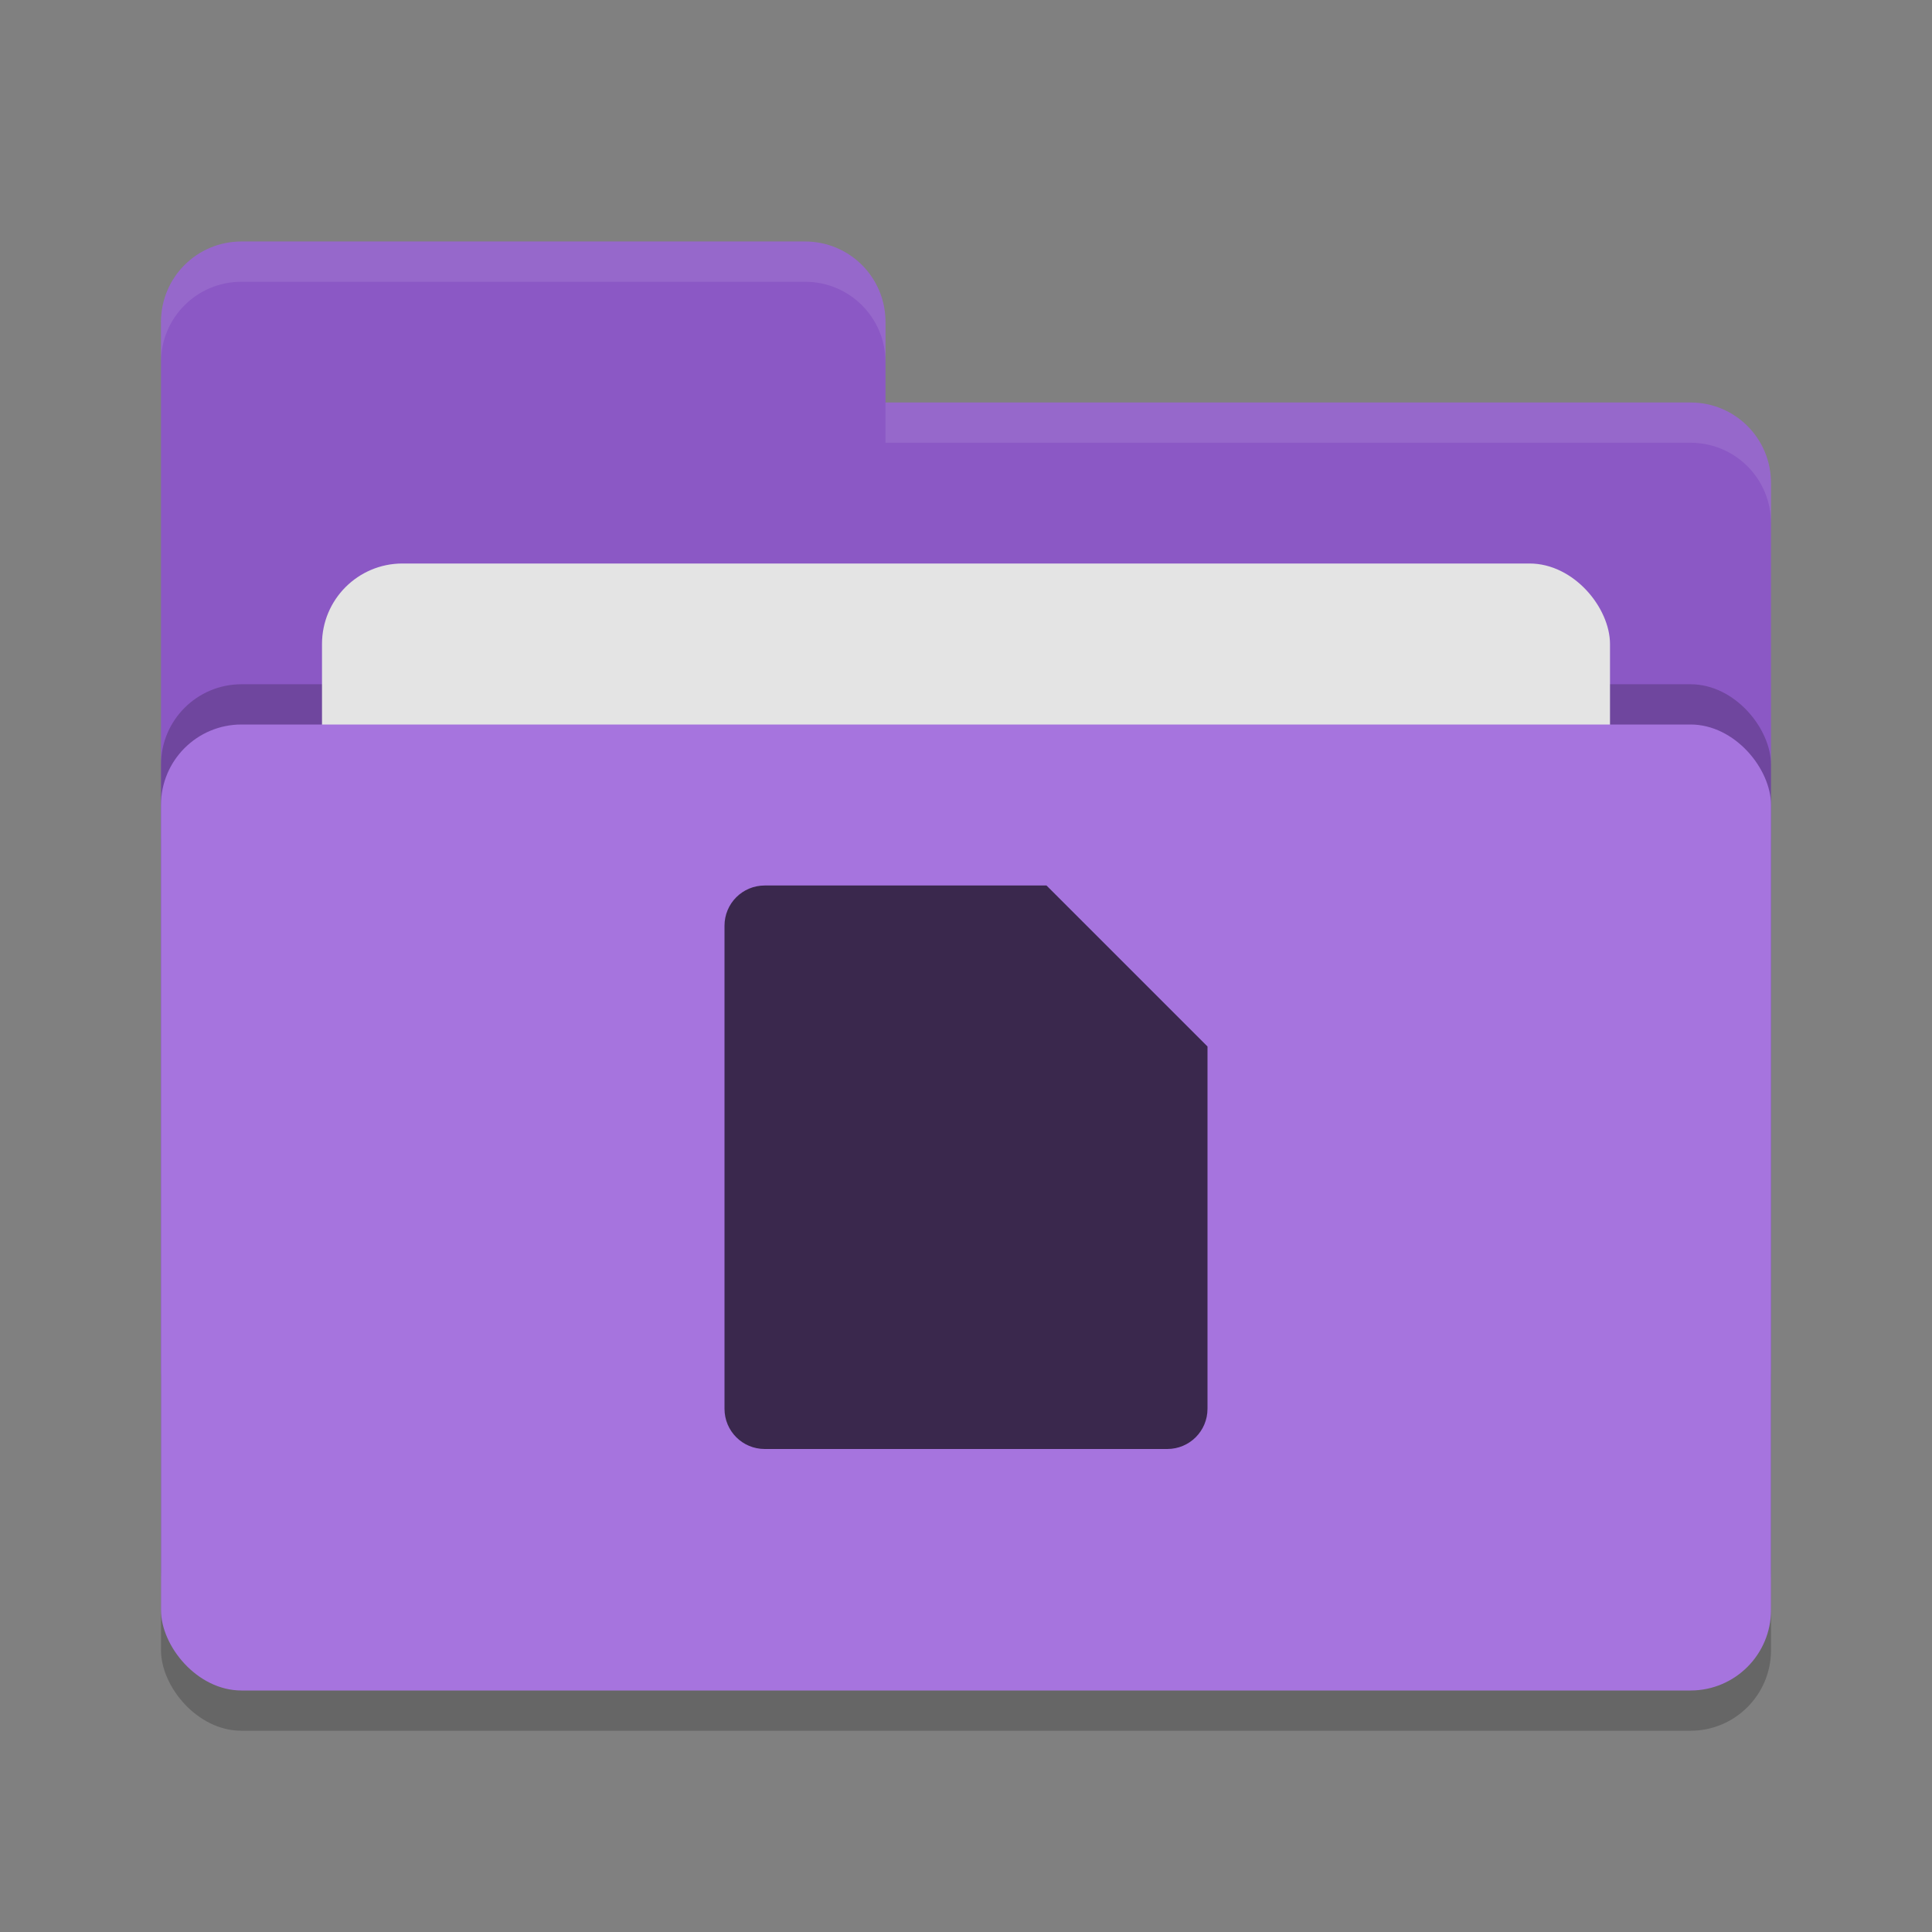 <svg height="24" width="24" xmlns="http://www.w3.org/2000/svg"><rect width="100%" height="100%" fill="#808080" stroke="none"/><rect height="12" opacity=".2" rx="1" width="20" x="2" y="9.5"/><path d="m2 17c0 .554.446 1 1 1h18c .554 0 1-.446 1-1v-11c0-.554-.446-1-1-1h-10v-1c0-.554-.446-1-1-1h-7c-.554 0-1 .446-1 1" fill="#8b58c5"/><rect height="12" opacity=".2" rx="1" width="20" x="2" y="8.5"/><rect fill="#e4e4e4" height="8" rx="1" width="16" x="4" y="7"/><rect fill="#a674de" height="12" rx="1" width="20" x="2" y="9"/><path d="m3 3c-.554 0-1 .446-1 1v .5c0-.554.446-1 1-1h7c .554 0 1 .446 1 1v-.5c0-.554-.446-1-1-1zm8 2v .5h10c .554 0 1 .446 1 1v-.5c0-.554-.446-1-1-1z" fill="#fff" opacity=".1"/><path d="m9.5 11c-.277 0-.5.223-.5.5v6c0 .277.223.5.5.5h5c .277 0 .5-.223.5-.5v-4.5l-2-2z" fill="#3a284d"/></svg>